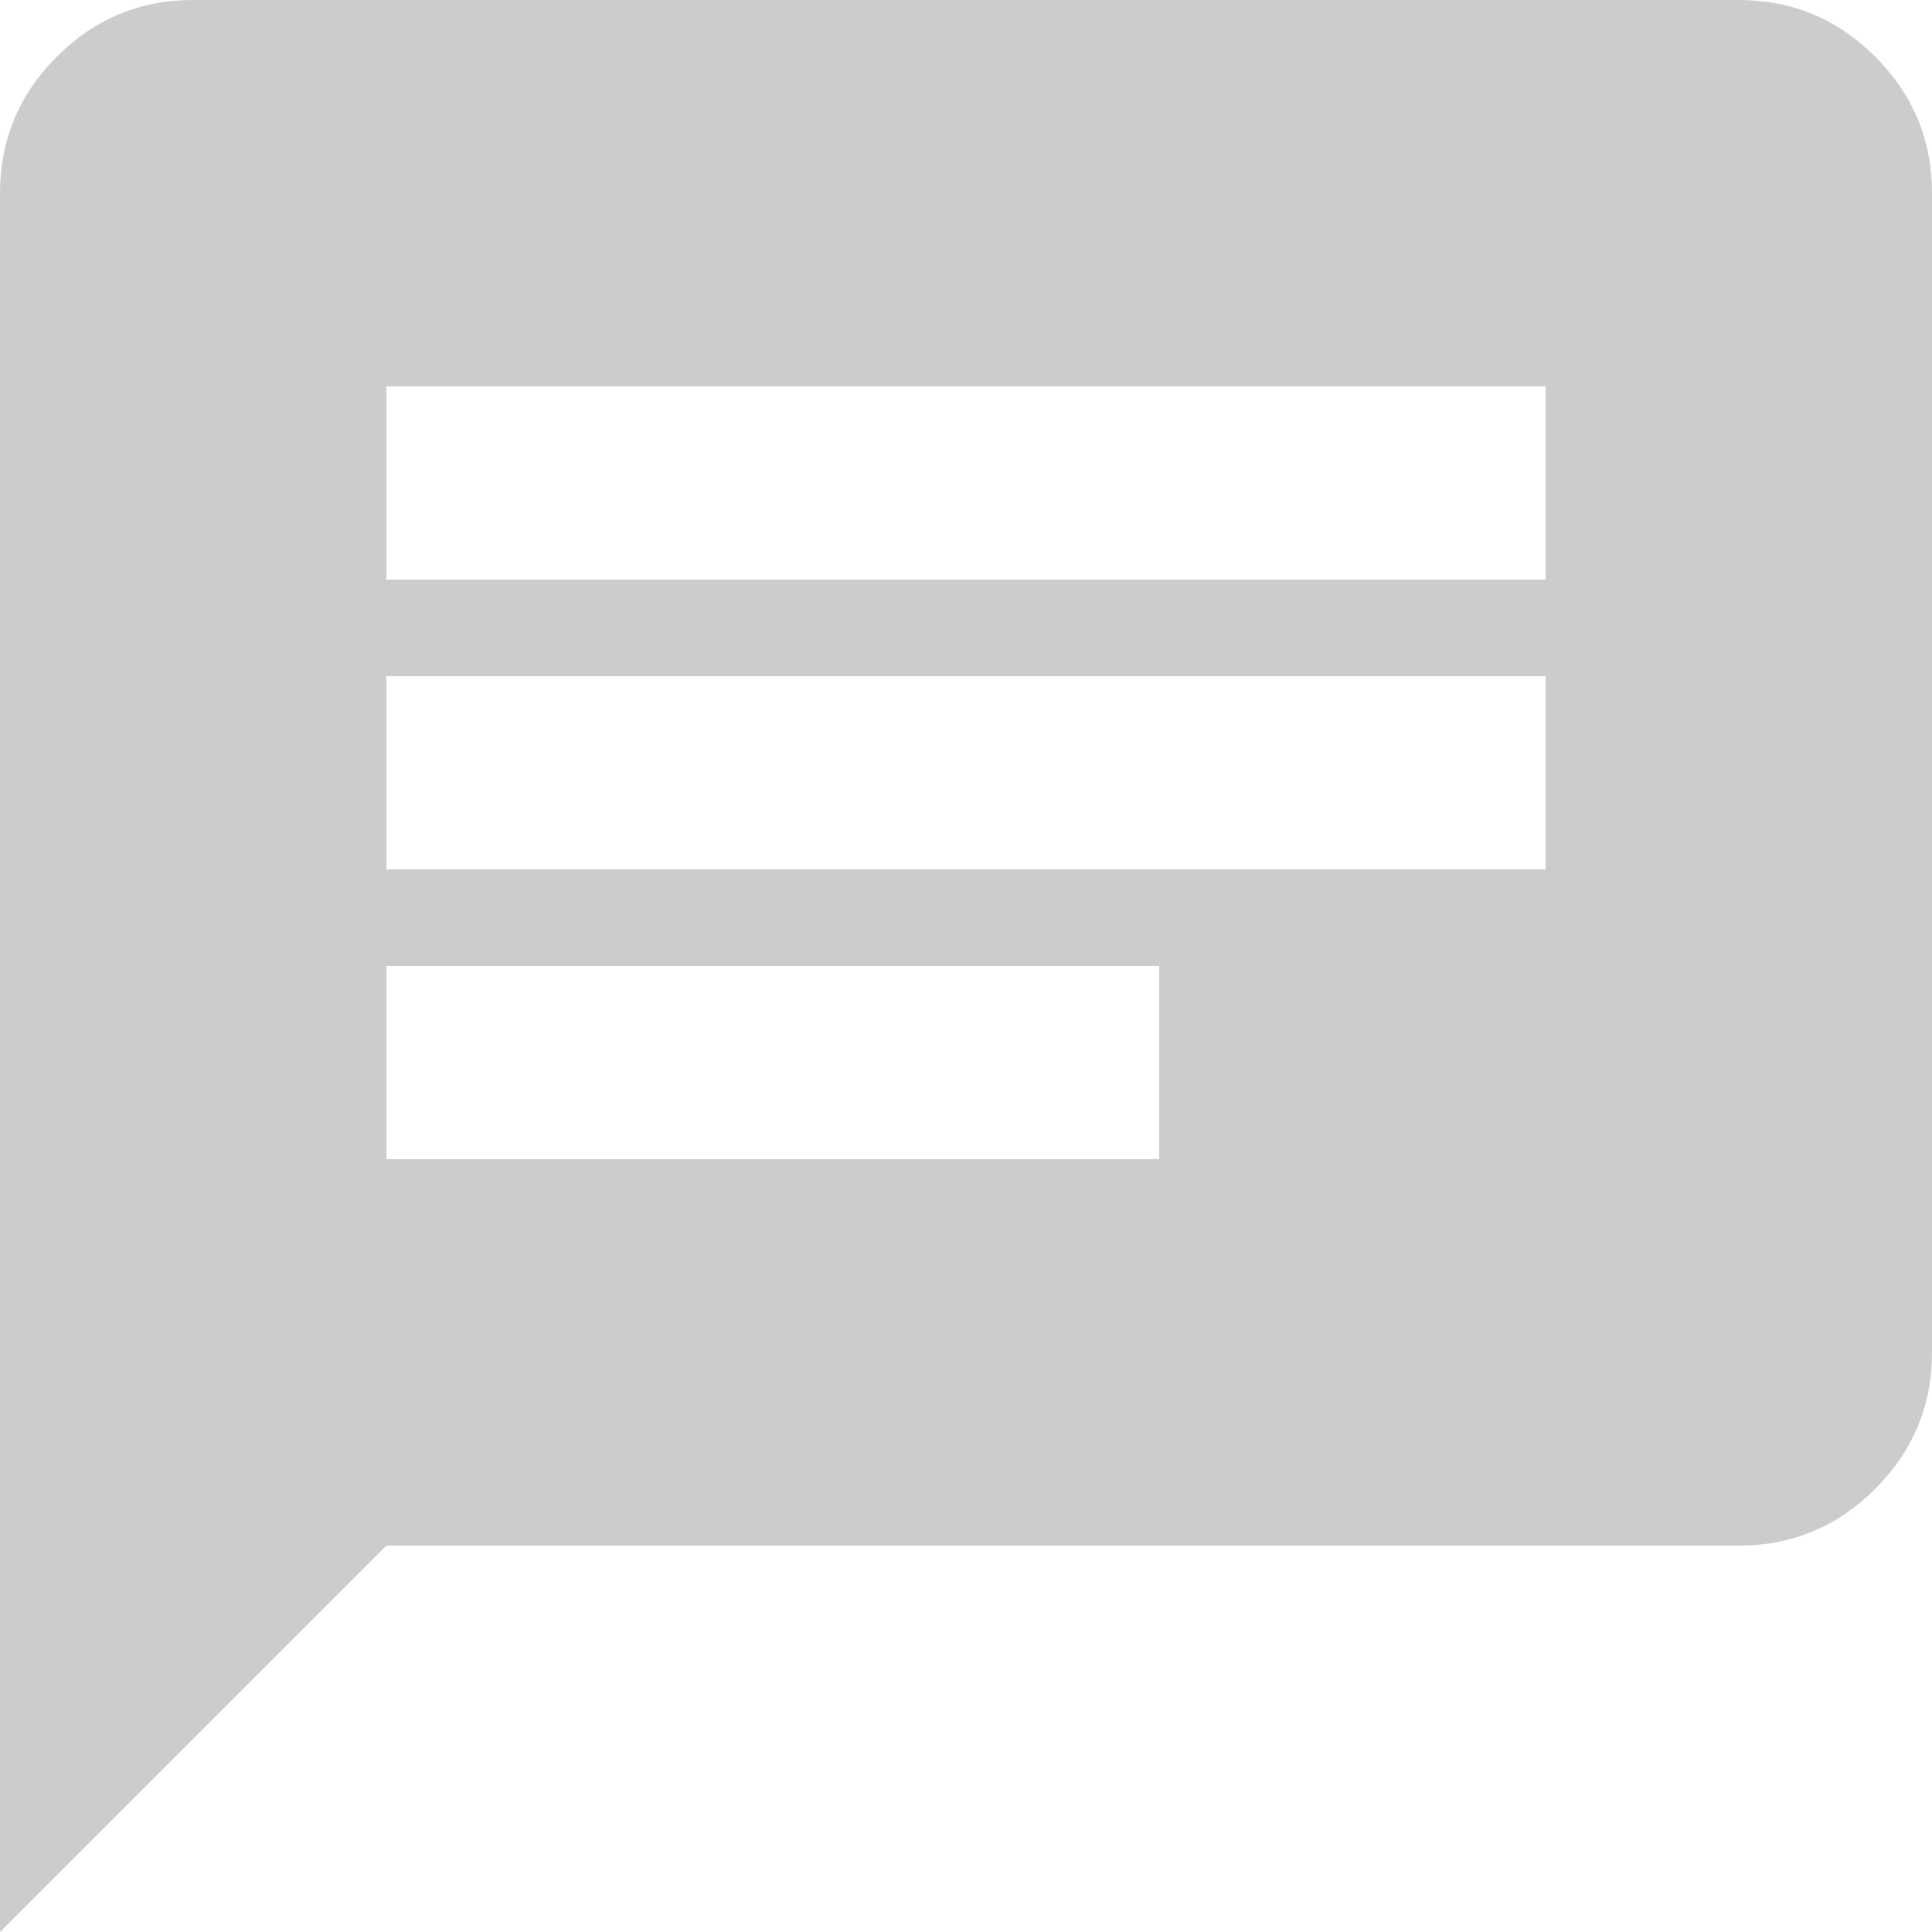 <svg width="28" height="28" viewBox="0 0 28 28" fill="none" xmlns="http://www.w3.org/2000/svg">
<path d="M5.6 16.8H16.8V14H5.6V16.8ZM5.6 12.6H22.4V9.8H5.6V12.6ZM5.6 8.4H22.4V5.6H5.6V8.4ZM0 28V2.8C0 2.03 0.274 1.371 0.823 0.822C1.372 0.273 2.031 -0.001 2.8 2.37691e-06H25.2C25.97 2.37691e-06 26.629 0.274 27.178 0.823C27.727 1.372 28.001 2.031 28 2.8V19.6C28 20.37 27.726 21.029 27.177 21.578C26.628 22.127 25.969 22.401 25.2 22.4H5.6L0 28Z" fill="#CCCCCC"/>
</svg>
